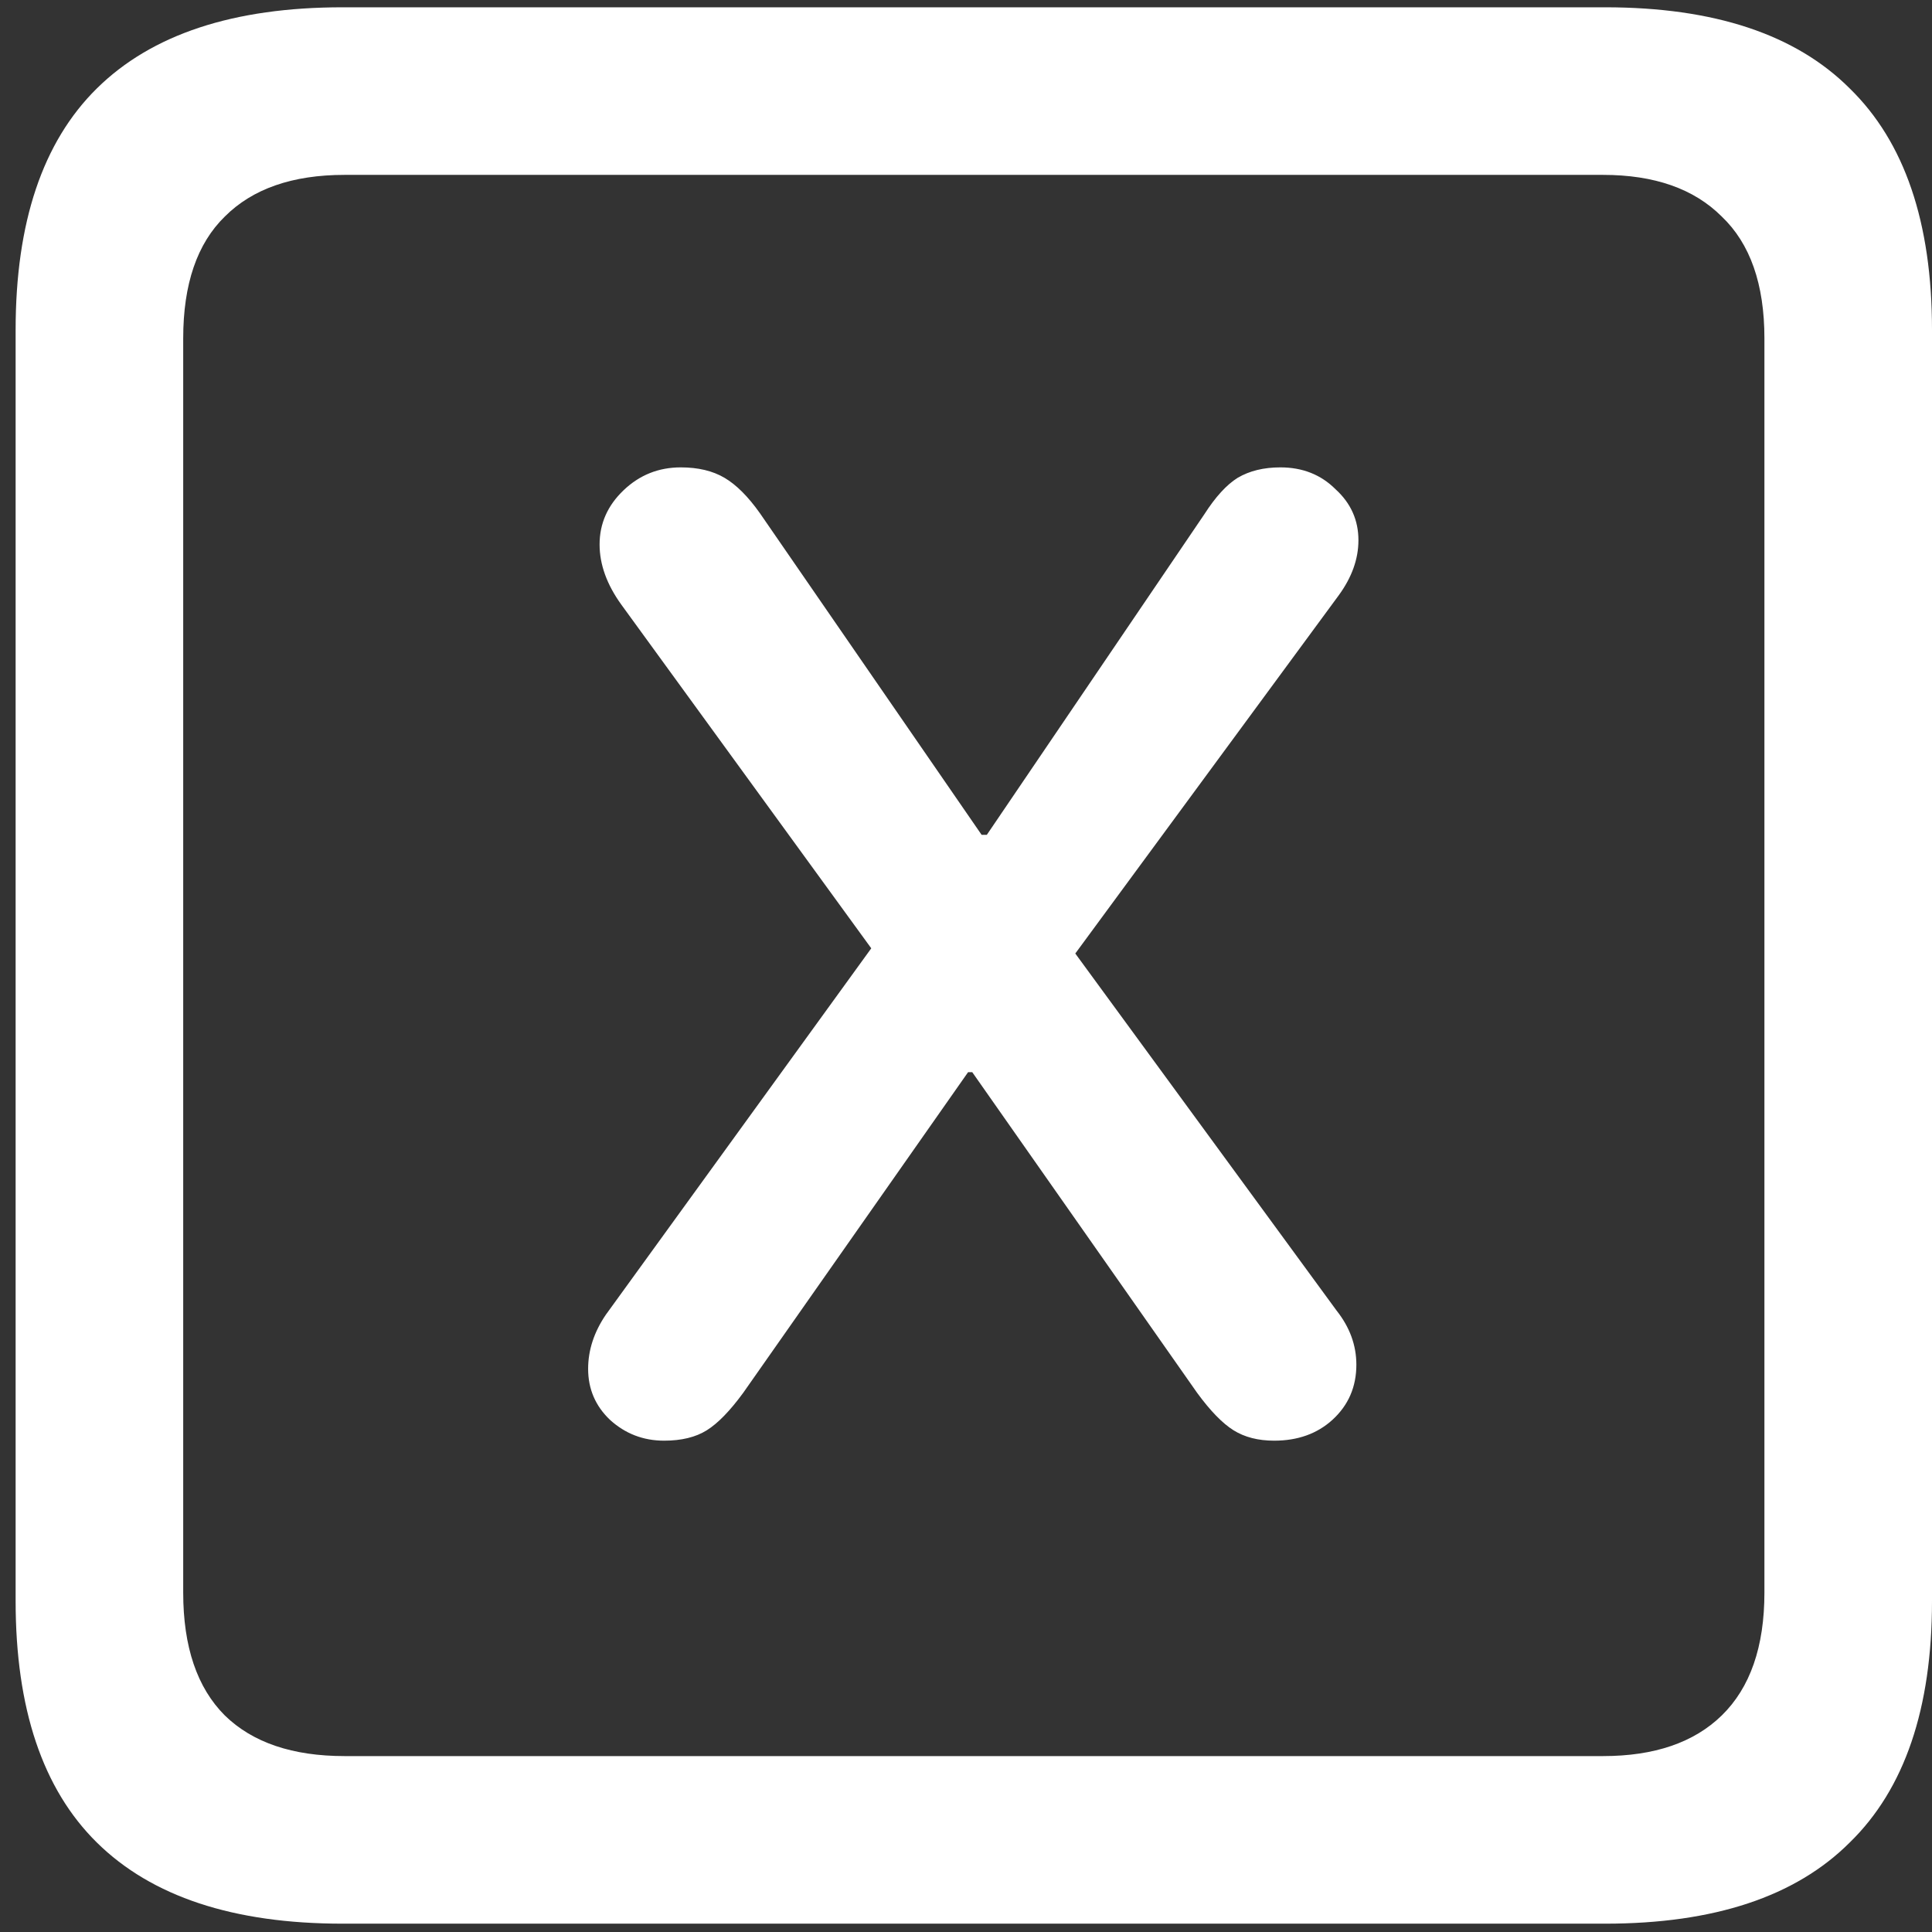 <svg width="116" height="116" viewBox="0 0 116 116" fill="none" xmlns="http://www.w3.org/2000/svg">
<rect x="0" y="0" width="116" height="116" fill="#333333" stroke="none"/>
<path d="M20.562 115.5H96.375C102.917 115.5 107.812 113.875 111.062 110.625C114.354 107.417 116 102.583 116 96.125V19.812C116 13.354 114.354 8.521 111.062 5.312C107.812 2.062 102.917 0.438 96.375 0.438H20.562C14.021 0.438 9.104 2.062 5.812 5.312C2.562 8.521 0.938 13.354 0.938 19.812V96.125C0.938 102.583 2.562 107.417 5.812 110.625C9.104 113.875 14.021 115.5 20.562 115.5ZM20.688 105.438C17.562 105.438 15.167 104.625 13.5 103C11.833 101.333 11 98.875 11 95.625V20.312C11 17.062 11.833 14.625 13.5 13C15.167 11.333 17.562 10.5 20.688 10.5H96.25C99.333 10.5 101.708 11.333 103.375 13C105.083 14.625 105.938 17.062 105.938 20.312V95.625C105.938 98.875 105.083 101.333 103.375 103C101.708 104.625 99.333 105.438 96.25 105.438H20.688ZM39.875 86.5C40.917 86.5 41.771 86.292 42.438 85.875C43.104 85.458 43.833 84.708 44.625 83.625L58.125 64.375H58.375L71.875 83.625C72.667 84.708 73.396 85.458 74.062 85.875C74.729 86.292 75.542 86.5 76.5 86.5C77.917 86.5 79.083 86.083 80 85.25C80.958 84.375 81.438 83.271 81.438 81.938C81.438 80.771 81.042 79.688 80.25 78.688L64.562 57.25L80.375 35.75C81.167 34.667 81.562 33.562 81.562 32.438C81.562 31.229 81.104 30.208 80.188 29.375C79.312 28.5 78.208 28.062 76.875 28.062C75.875 28.062 75.021 28.271 74.312 28.688C73.646 29.104 72.979 29.833 72.312 30.875L59.25 50.125H58.938L45.625 30.812C44.917 29.812 44.208 29.104 43.5 28.688C42.792 28.271 41.917 28.062 40.875 28.062C39.542 28.062 38.396 28.521 37.438 29.438C36.479 30.354 36 31.438 36 32.688C36 33.896 36.438 35.104 37.312 36.312L52.312 56.938L36.375 78.938C35.667 79.979 35.312 81.062 35.312 82.188C35.312 83.396 35.75 84.417 36.625 85.25C37.542 86.083 38.625 86.5 39.875 86.5Z" fill="white"/>
</svg>
